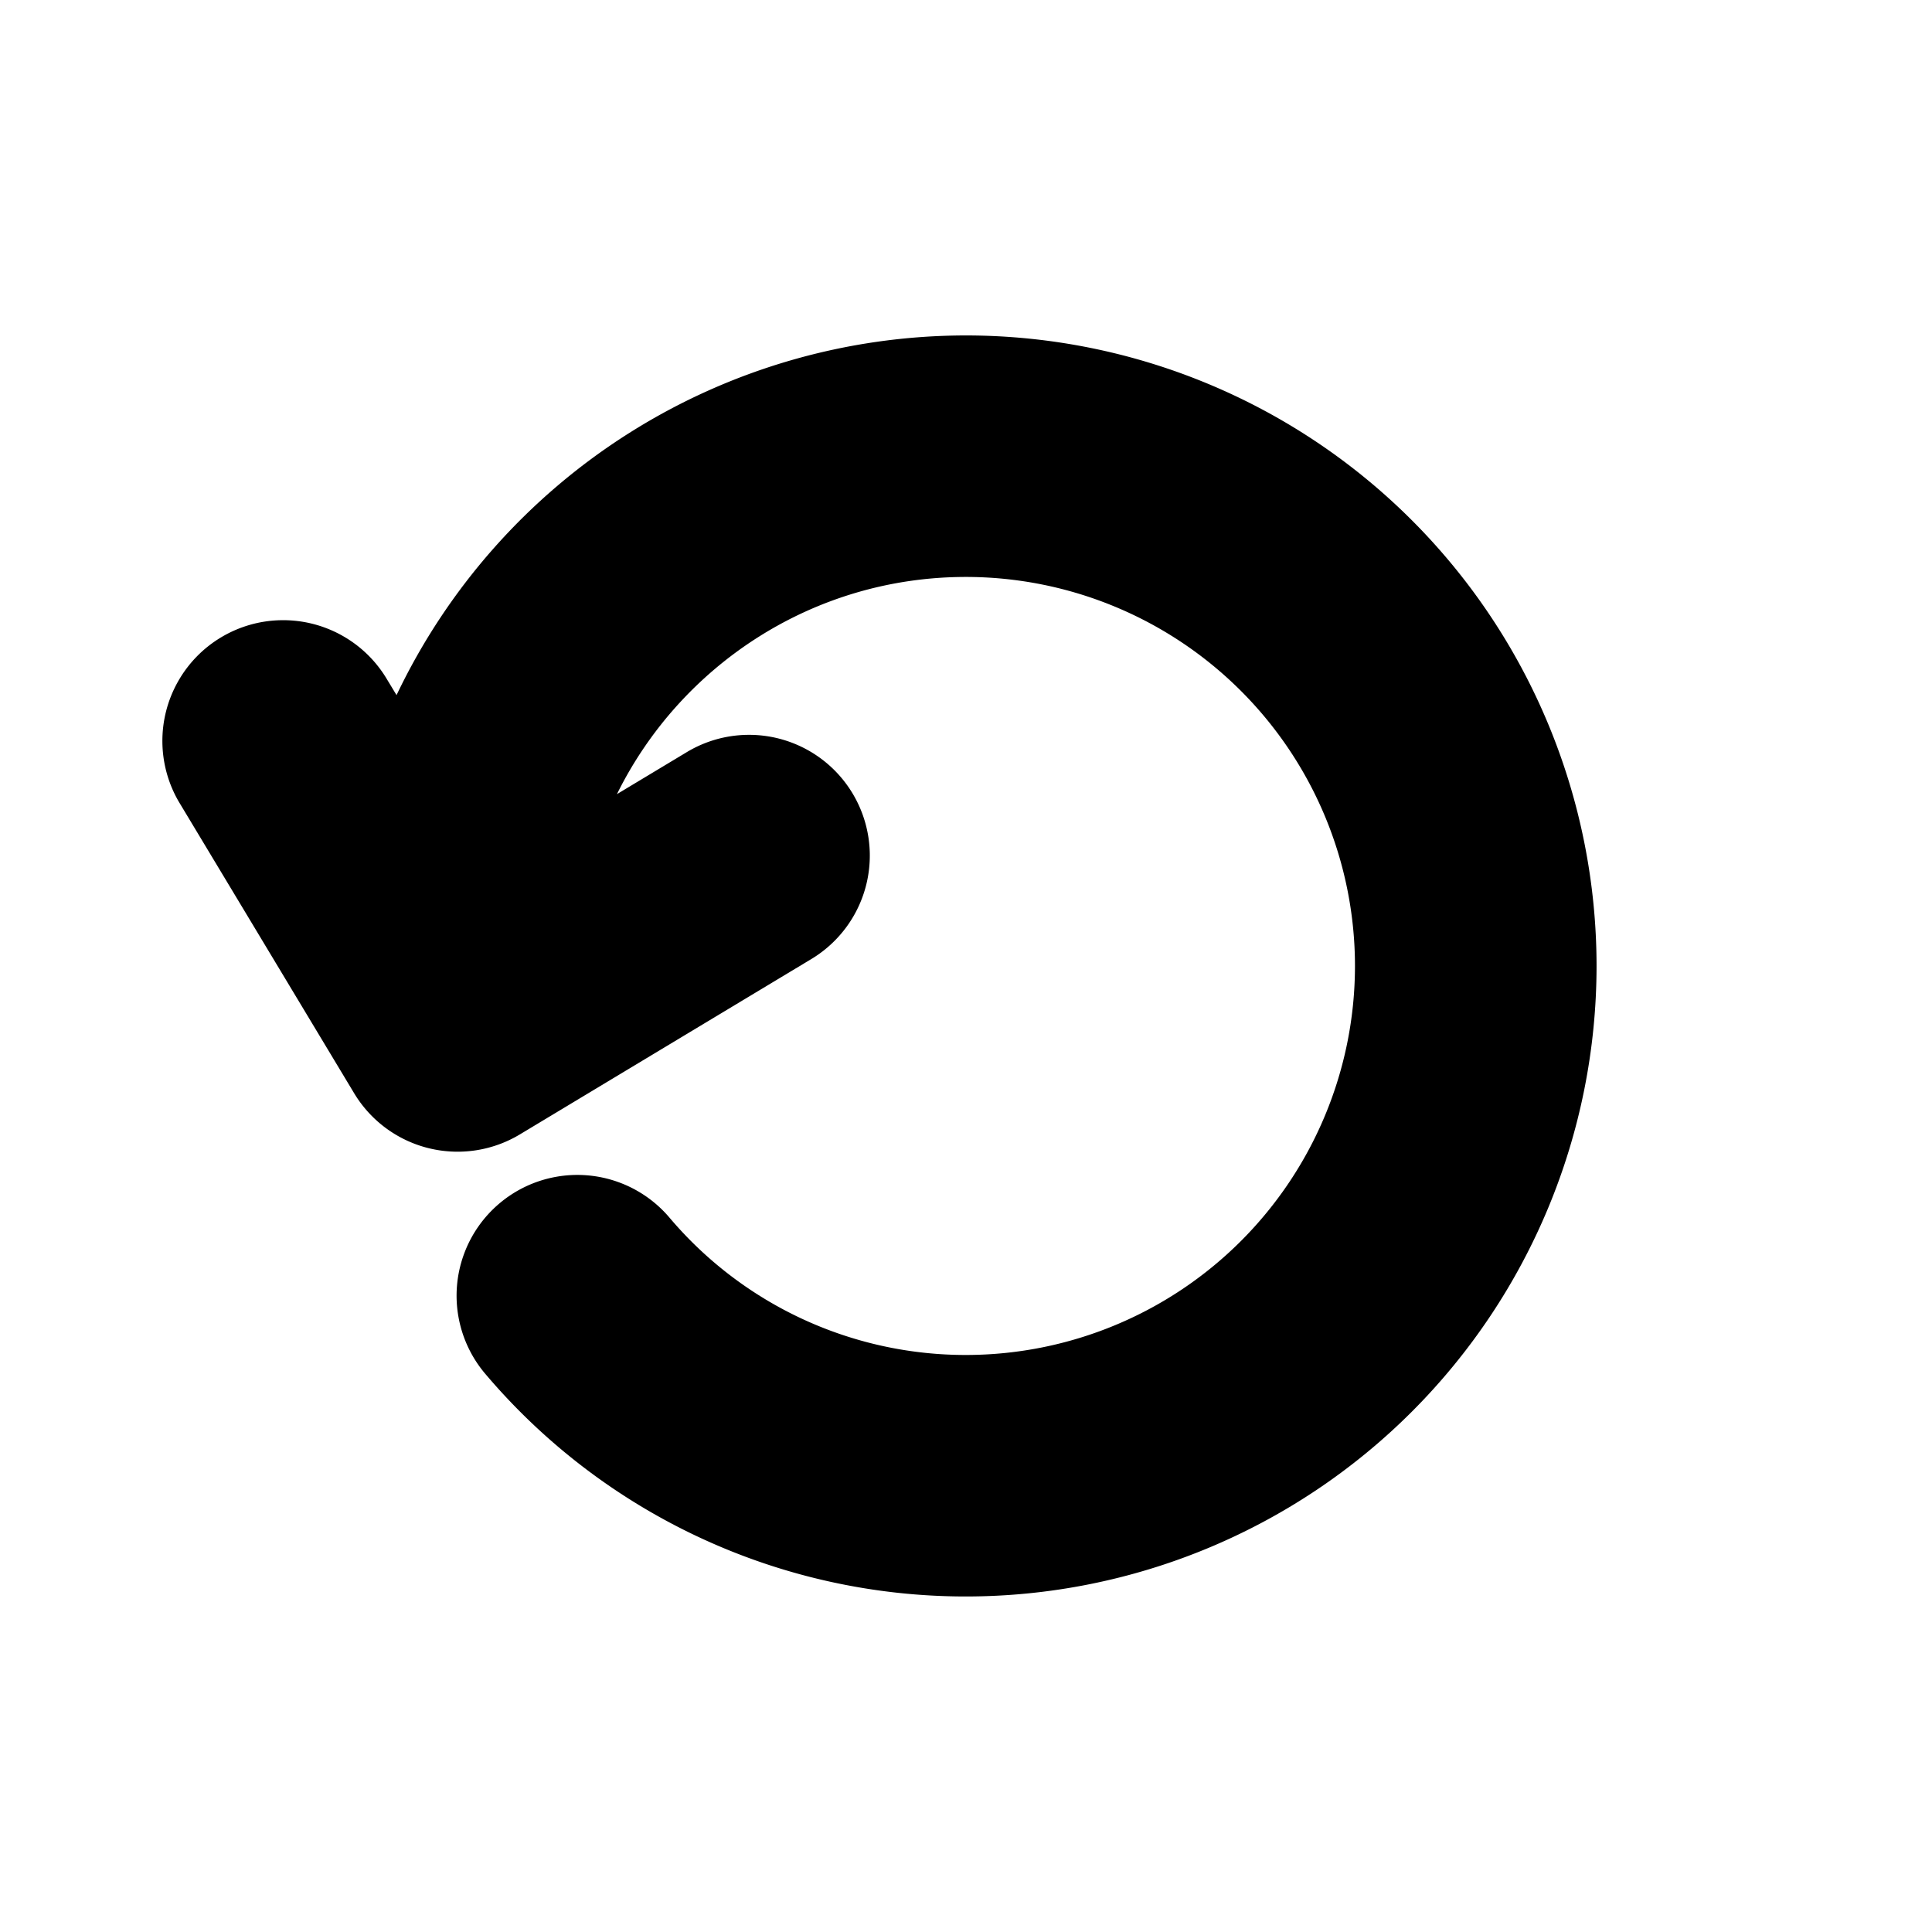 <svg xmlns="http://www.w3.org/2000/svg" xml:space="preserve" style="fill-rule:evenodd;clip-rule:evenodd;stroke-linejoin:round;stroke-miterlimit:2" viewBox="0 0 24 24"><path d="m7.664 9.865.868-.522a1.5 1.5 0 0 1 1.546 2.571l-3.62 2.178a1.5 1.5 0 0 1-2.059-.512L2.221 9.959a1.5 1.5 0 0 1 2.57-1.547l.135.223A7.84 7.84 0 0 1 12 4.167 7.836 7.836 0 0 1 19.833 12 7.836 7.836 0 0 1 12 19.832a7.82 7.82 0 0 1-5.971-2.765 1.5 1.5 0 0 1 2.286-1.943A4.82 4.82 0 0 0 12 16.832 4.835 4.835 0 0 0 16.832 12 4.835 4.835 0 0 0 12 7.167c-1.9 0-3.547 1.1-4.336 2.698"/></svg>